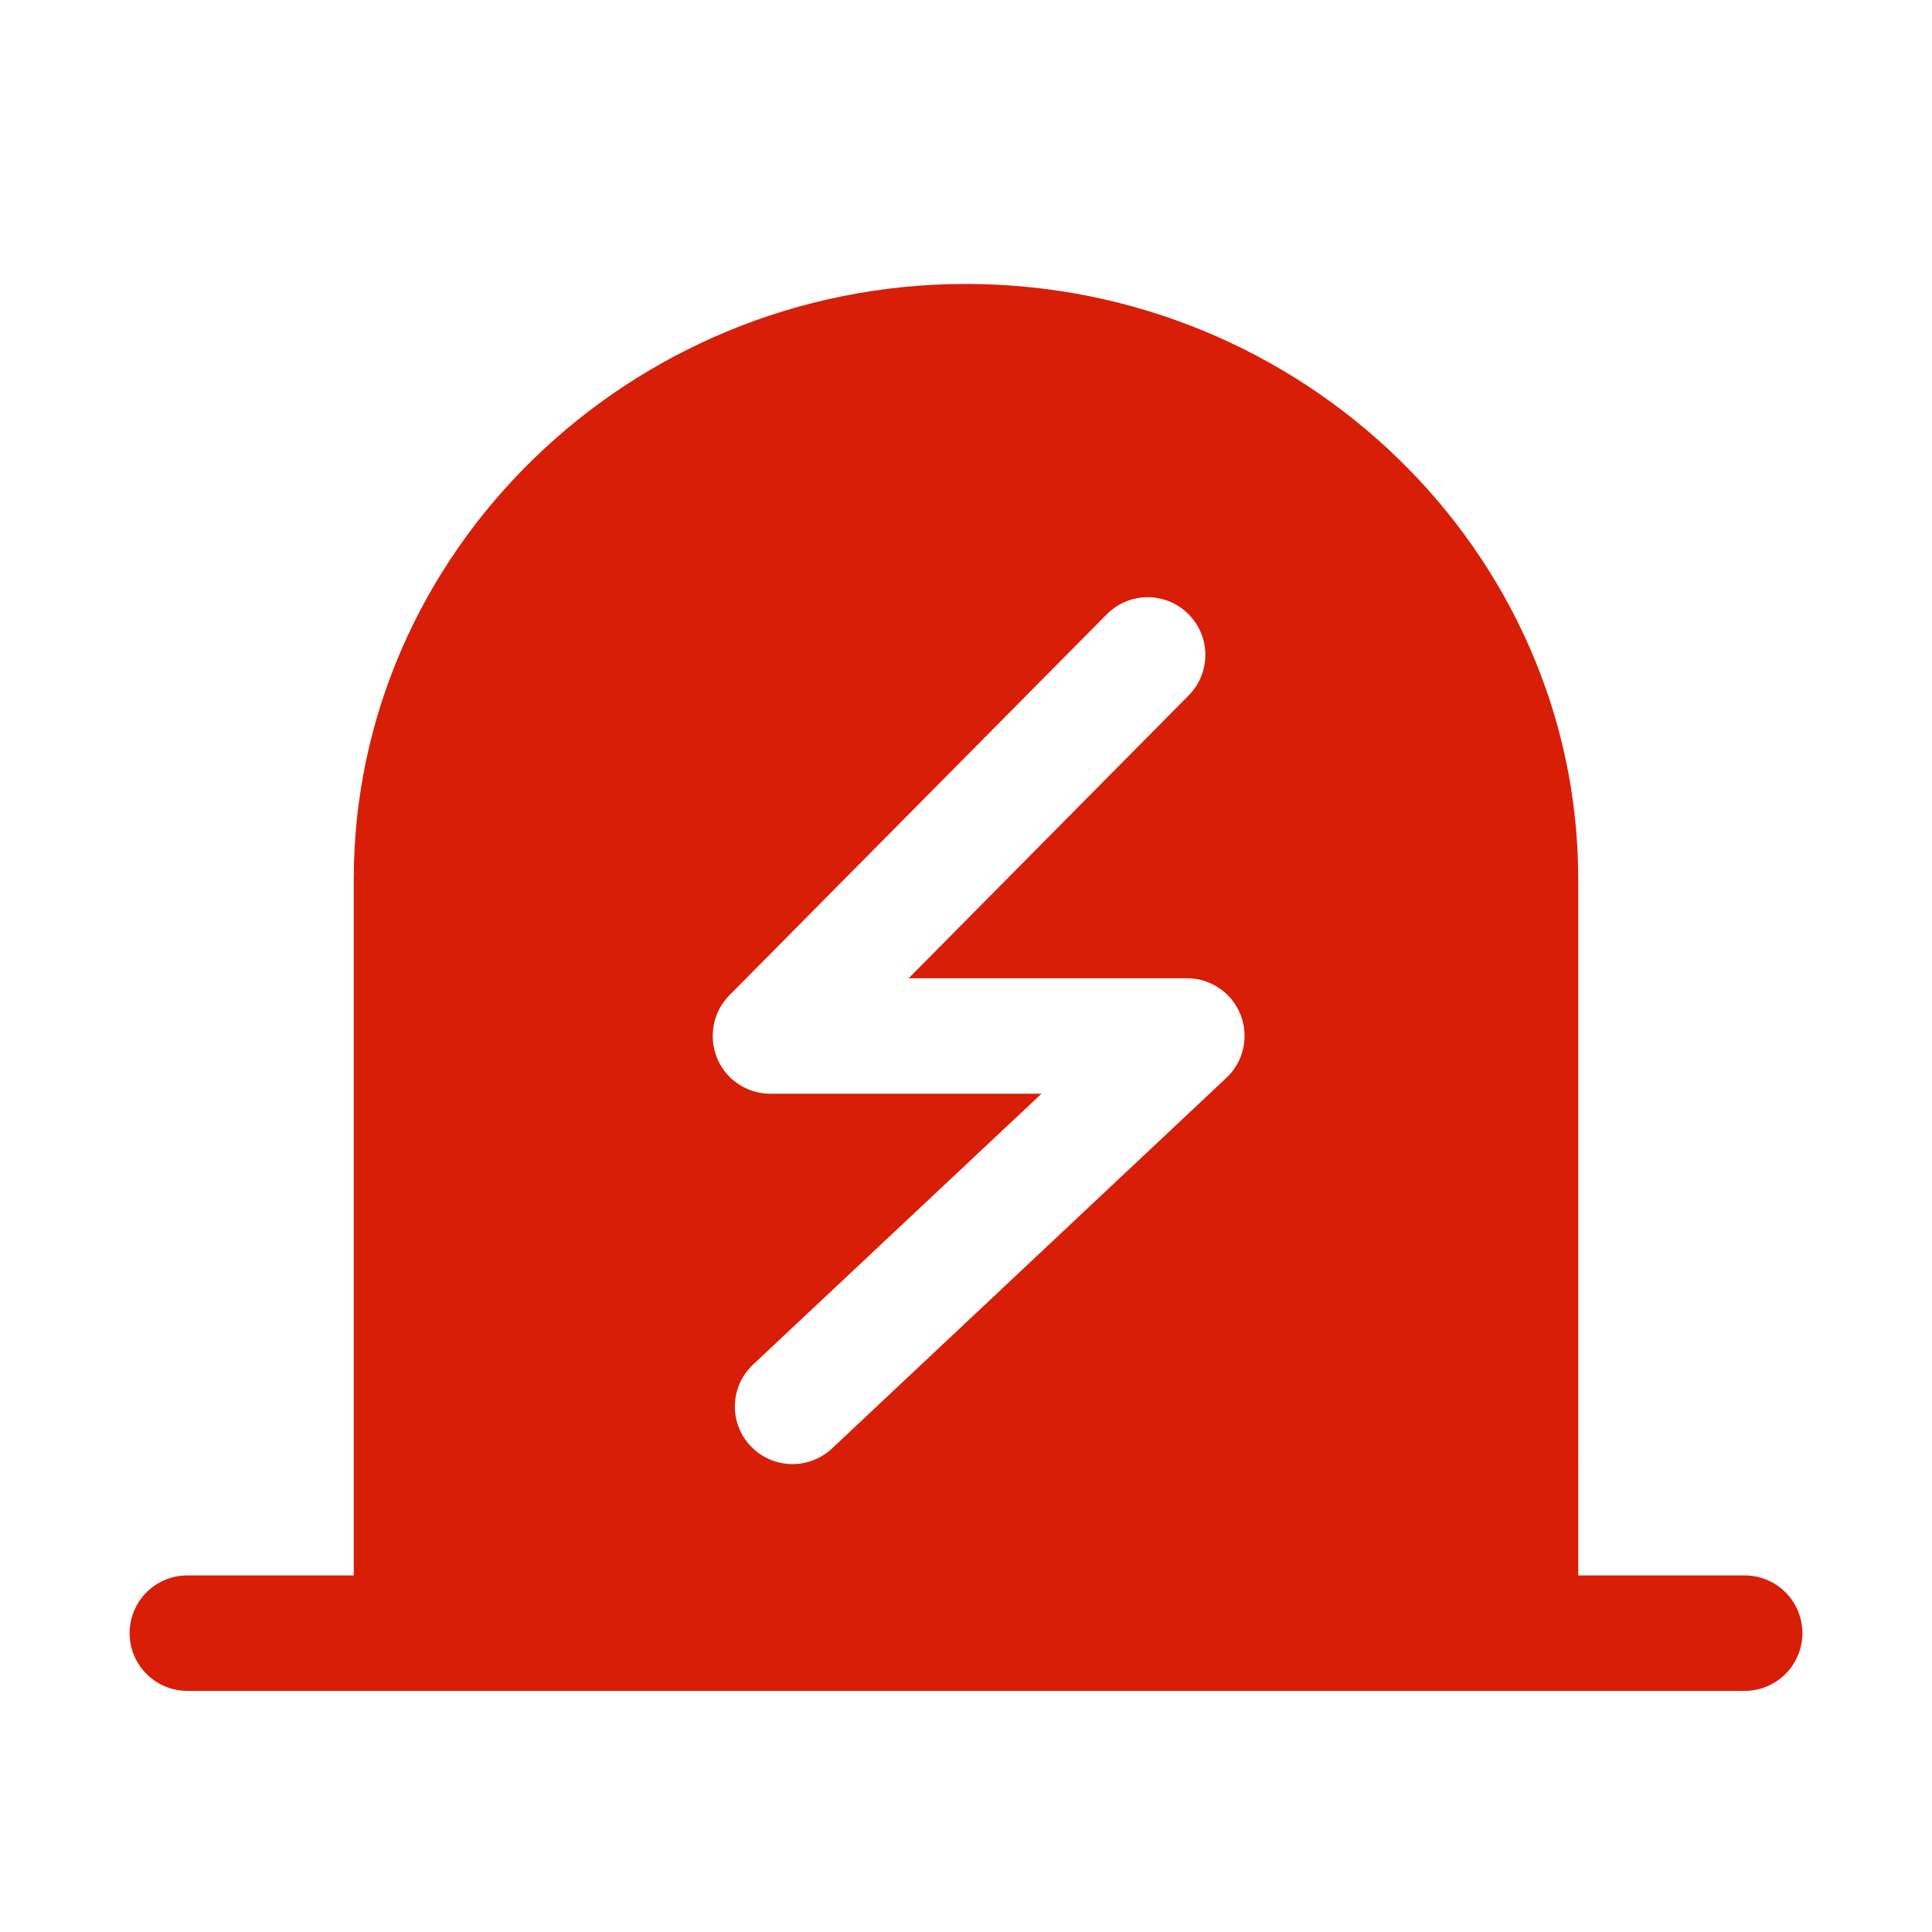 <?xml version="1.0" standalone="no"?><!DOCTYPE svg PUBLIC "-//W3C//DTD SVG 1.1//EN" "http://www.w3.org/Graphics/SVG/1.1/DTD/svg11.dtd"><svg t="1577004347127" class="icon" viewBox="0 0 1024 1024" version="1.1" xmlns="http://www.w3.org/2000/svg" p-id="8696" width="128" height="128" xmlns:xlink="http://www.w3.org/1999/xlink"><defs><style type="text/css"></style></defs><path d="M924.7 835h-88.2V466.1c0-173.6-146-315.6-324.5-315.6s-324.5 142-324.5 315.6V835H99.3c-16.9 0-30.6 13.7-30.6 30.6s13.7 30.6 30.6 30.6h825.4c16.9 0 30.6-13.7 30.6-30.6S941.6 835 924.7 835zM386.6 527.5l200-201.9c11.9-12 31.2-12.1 43.2-0.2 12 11.9 12.1 31.2 0.2 43.2L481.6 518.5h147.5c12.5 0 23.8 7.6 28.4 19.3 4.6 11.6 1.7 24.9-7.5 33.5L441 767.7c-5.9 5.5-13.4 8.3-20.9 8.3-8.1 0-16.3-3.2-22.3-9.6-11.6-12.3-11-31.6 1.4-43.2L552 579.7H408.3c-12.3 0-23.5-7.4-28.2-18.8-4.7-11.5-2.2-24.6 6.5-33.4z" p-id="8697" fill="#d81e06"></path></svg>